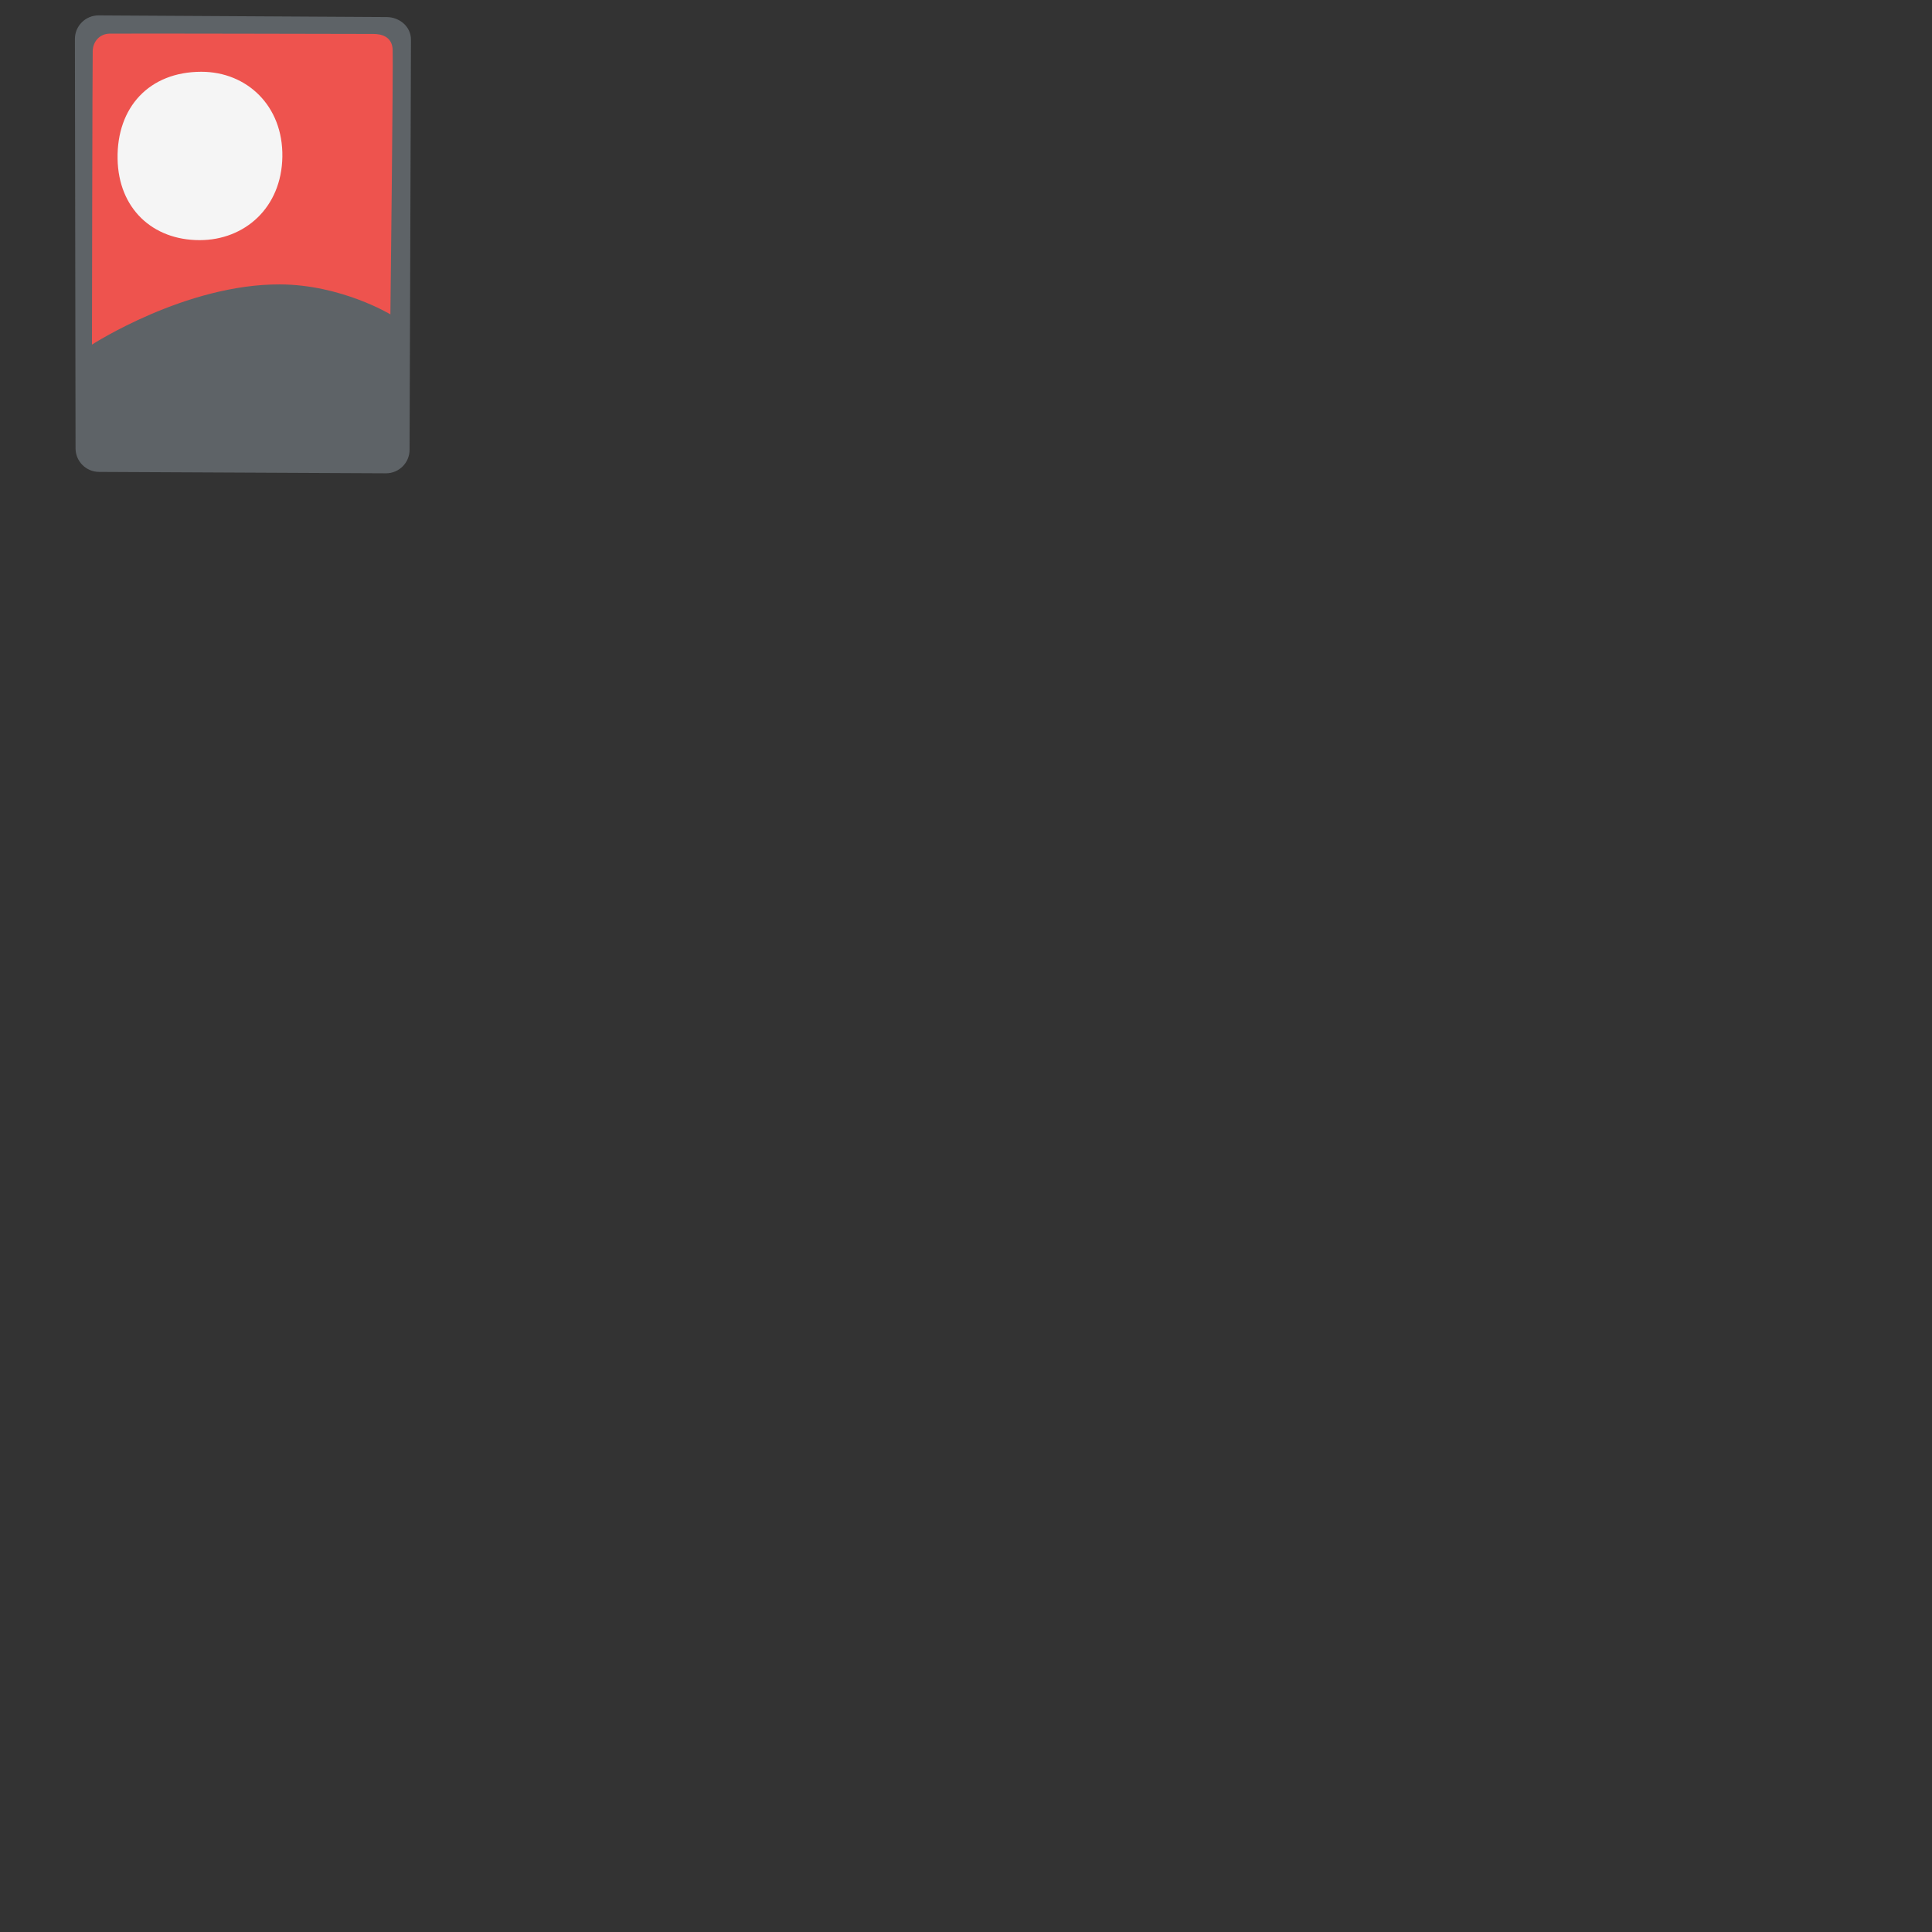<svg xmlns="http://www.w3.org/2000/svg" version="1.1" viewBox="0 0 512 512" fill="currentColor"><rect x="0" y="0" width="512" height="512" fill="#333333" stroke="none"/><path fill="#5E6367" d="m102.29 125.43l-76.02-.37c-3.45 0-6.25-2.8-6.25-6.25l-.17-108.48c0-3.45 2.8-6.25 6.25-6.25l76.33.44c3.45 0 6.48 2.53 6.48 5.98l-.37 108.69c0 3.45-2.8 6.24-6.25 6.24"/><path fill="#EE534E" d="M24.37 91.33s.11-75.25.2-77.84c.09-2.59 1.9-4.49 4.4-4.57s68.02.08 70 .08s4.92.6 5.09 4.14c.17 3.54-.6 70.17-.6 70.17s-13.01-7.87-29.26-7.94c-25.03-.11-49.83 15.96-49.83 15.96"/><path fill="#F5F5F5" d="M53.36 19.02c-13.83 0-22.42 9.43-22.2 23.04c.21 13.2 9.28 21.58 21.74 21.58c11.94 0 21.72-8.59 21.93-22.1c.21-13.51-9.42-22.52-21.47-22.52"/></svg>
